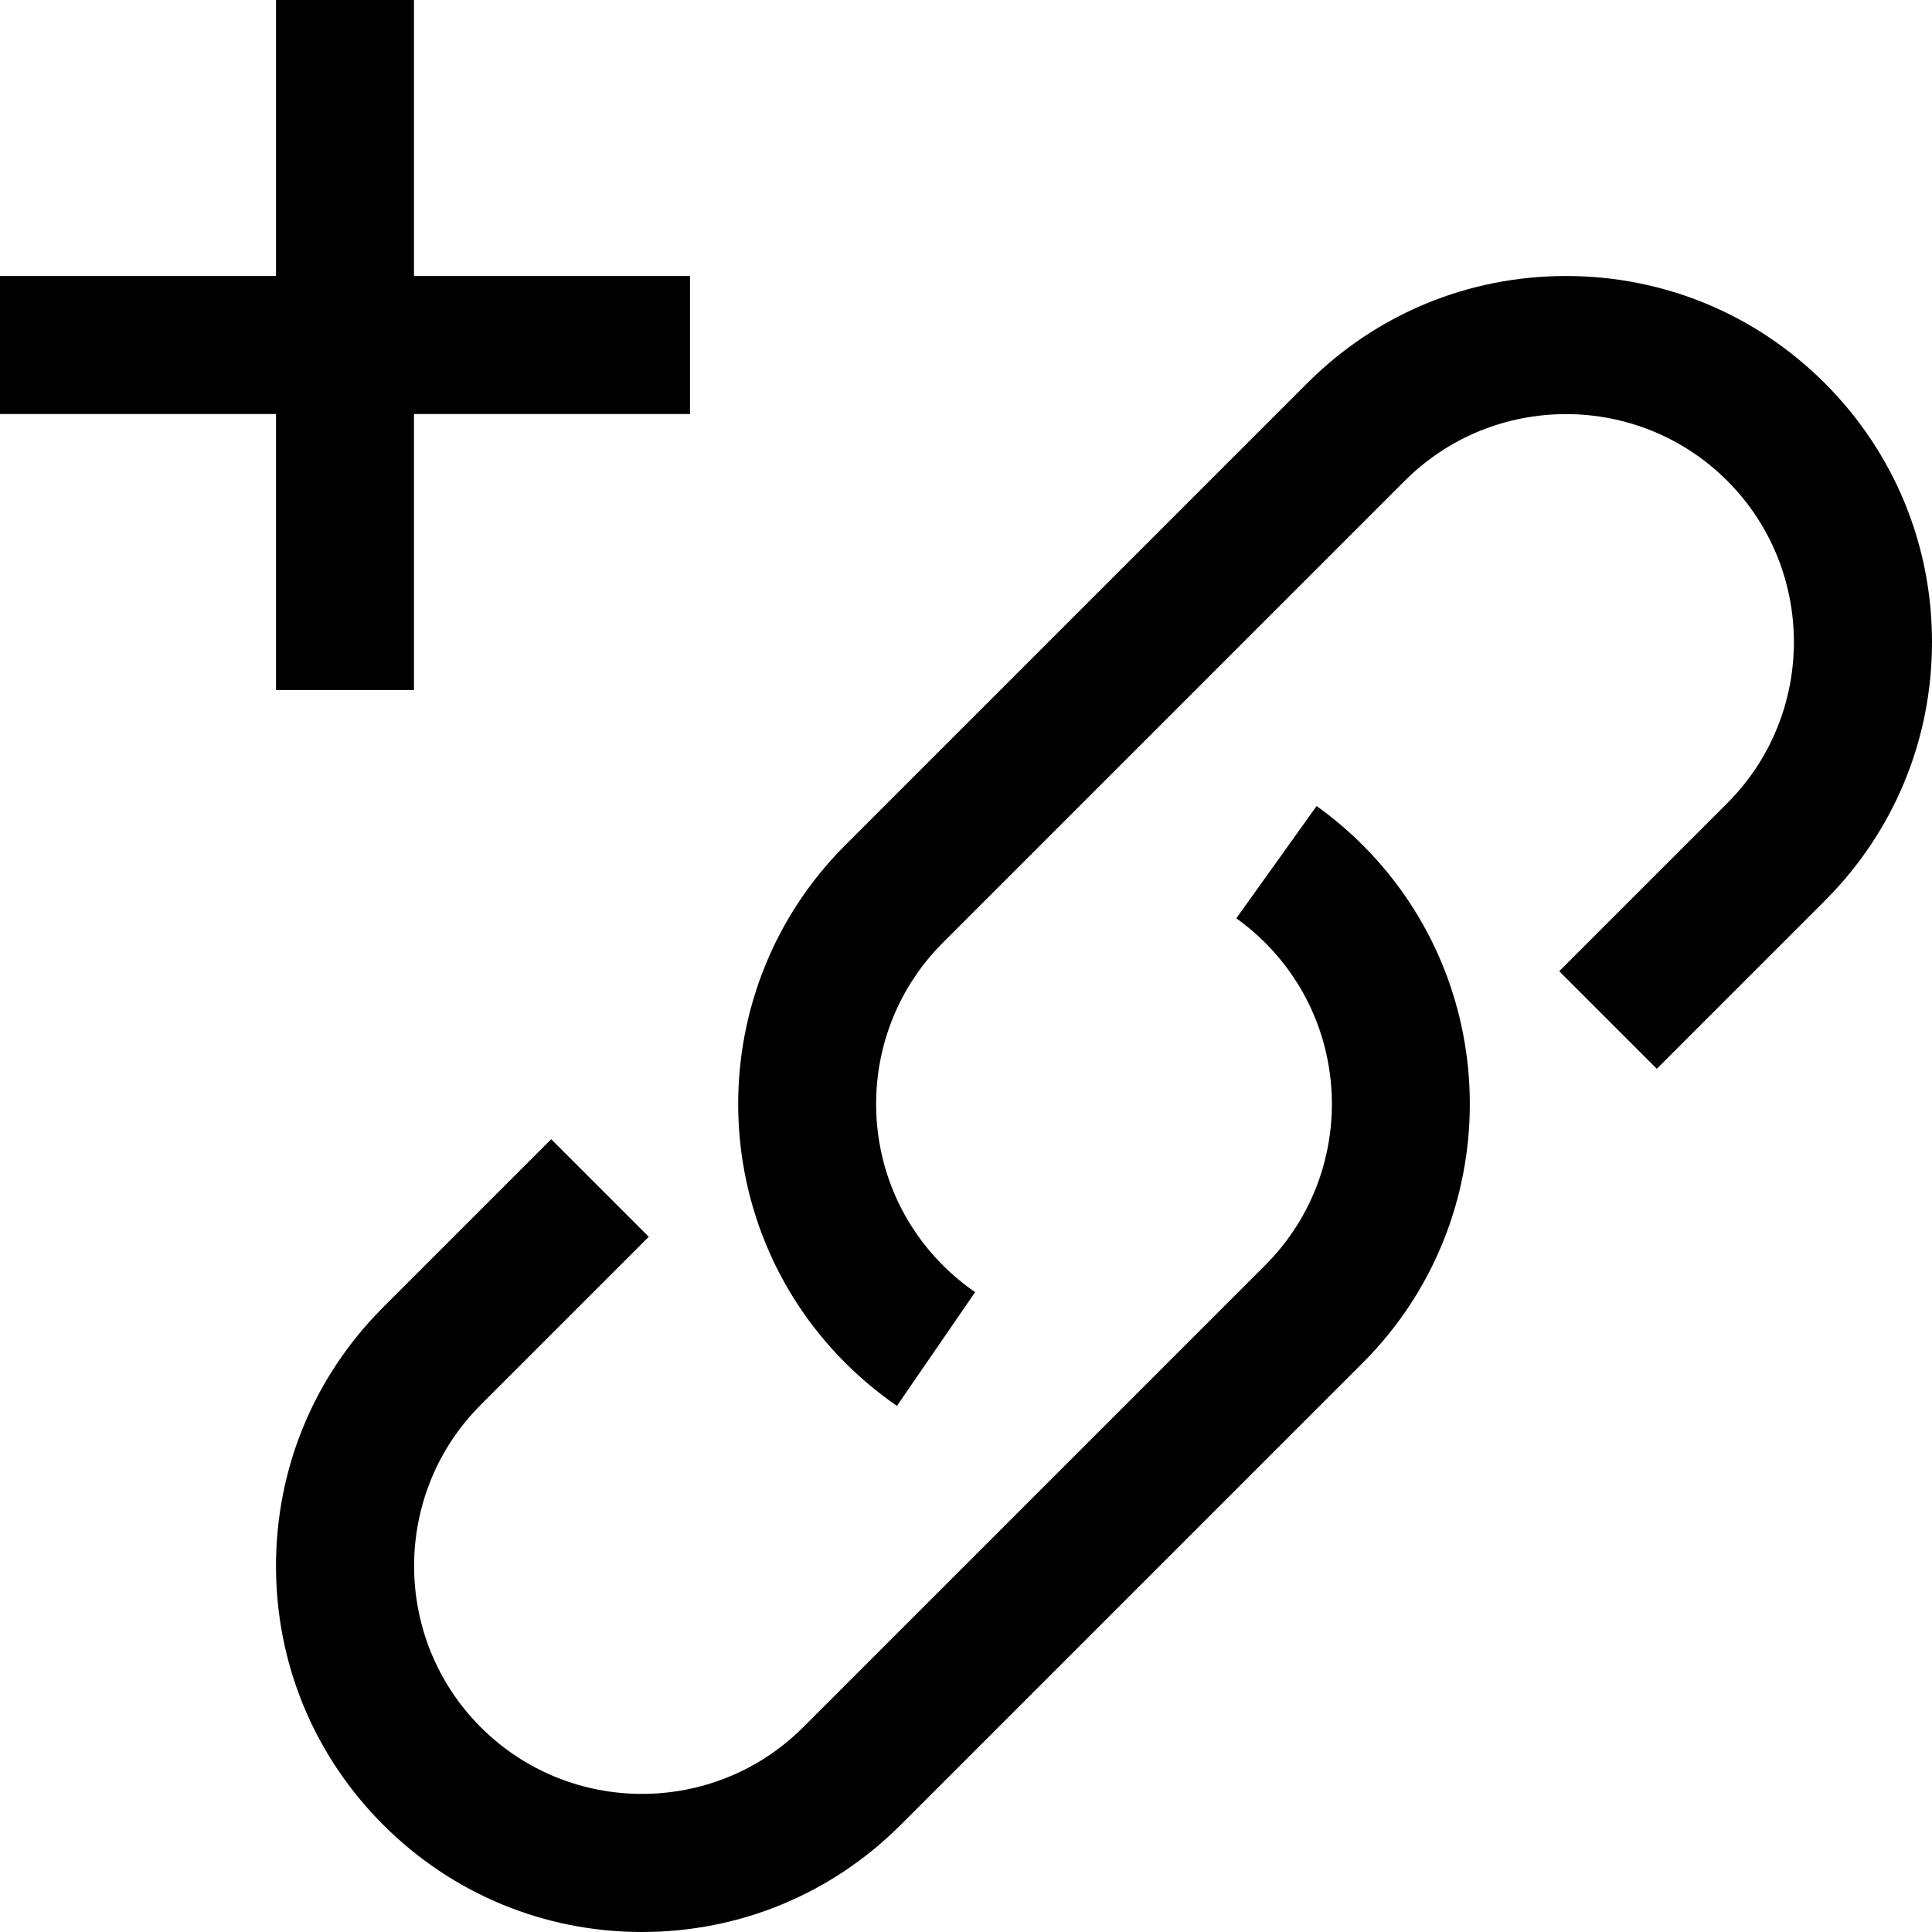 <svg xmlns="http://www.w3.org/2000/svg" viewBox="0 0 448 448" enable-background="new 0 0 448 448"><path d="M207.988 325.997c-4.27-2.936-8.307-6.296-11.998-9.986-33.09-33.09-33.09-86.931-.001-120.021l107.133-107.133c16.029-16.029 37.342-24.857 60.011-24.857 22.668 0 43.98 8.828 60.01 24.857 16.029 16.03 24.857 37.342 24.857 60.011 0 22.668-8.828 43.98-24.857 60.01l-38.957 38.958-22.627-22.627 38.957-38.958c20.612-20.613 20.612-54.153 0-74.766-20.612-20.611-54.152-20.613-74.767 0l-107.132 107.132c-20.612 20.613-20.612 54.152 0 74.766 2.312 2.312 4.835 4.412 7.499 6.243l-18.128 26.371zm.889 97.146l107.133-107.133c33.09-33.089 33.09-86.93.001-120.019-3.316-3.317-6.921-6.374-10.714-9.085l-18.609 26.032c2.365 1.691 4.617 3.602 6.695 5.679 20.612 20.614 20.612 54.153 0 74.766l-107.133 107.133c-20.612 20.614-54.152 20.613-74.766 0-20.613-20.613-20.613-54.153 0-74.767l38.958-38.957-22.627-22.627-38.958 38.957c-16.029 16.029-24.857 37.342-24.857 60.011 0 22.668 8.828 43.98 24.857 60.01 16.03 16.029 37.342 24.857 60.011 24.857 22.668 0 43.98-8.828 60.009-24.857zm-112.877-423.143h-32v160h32v-160zm64 64h-160v32h160v-32z"/></svg>